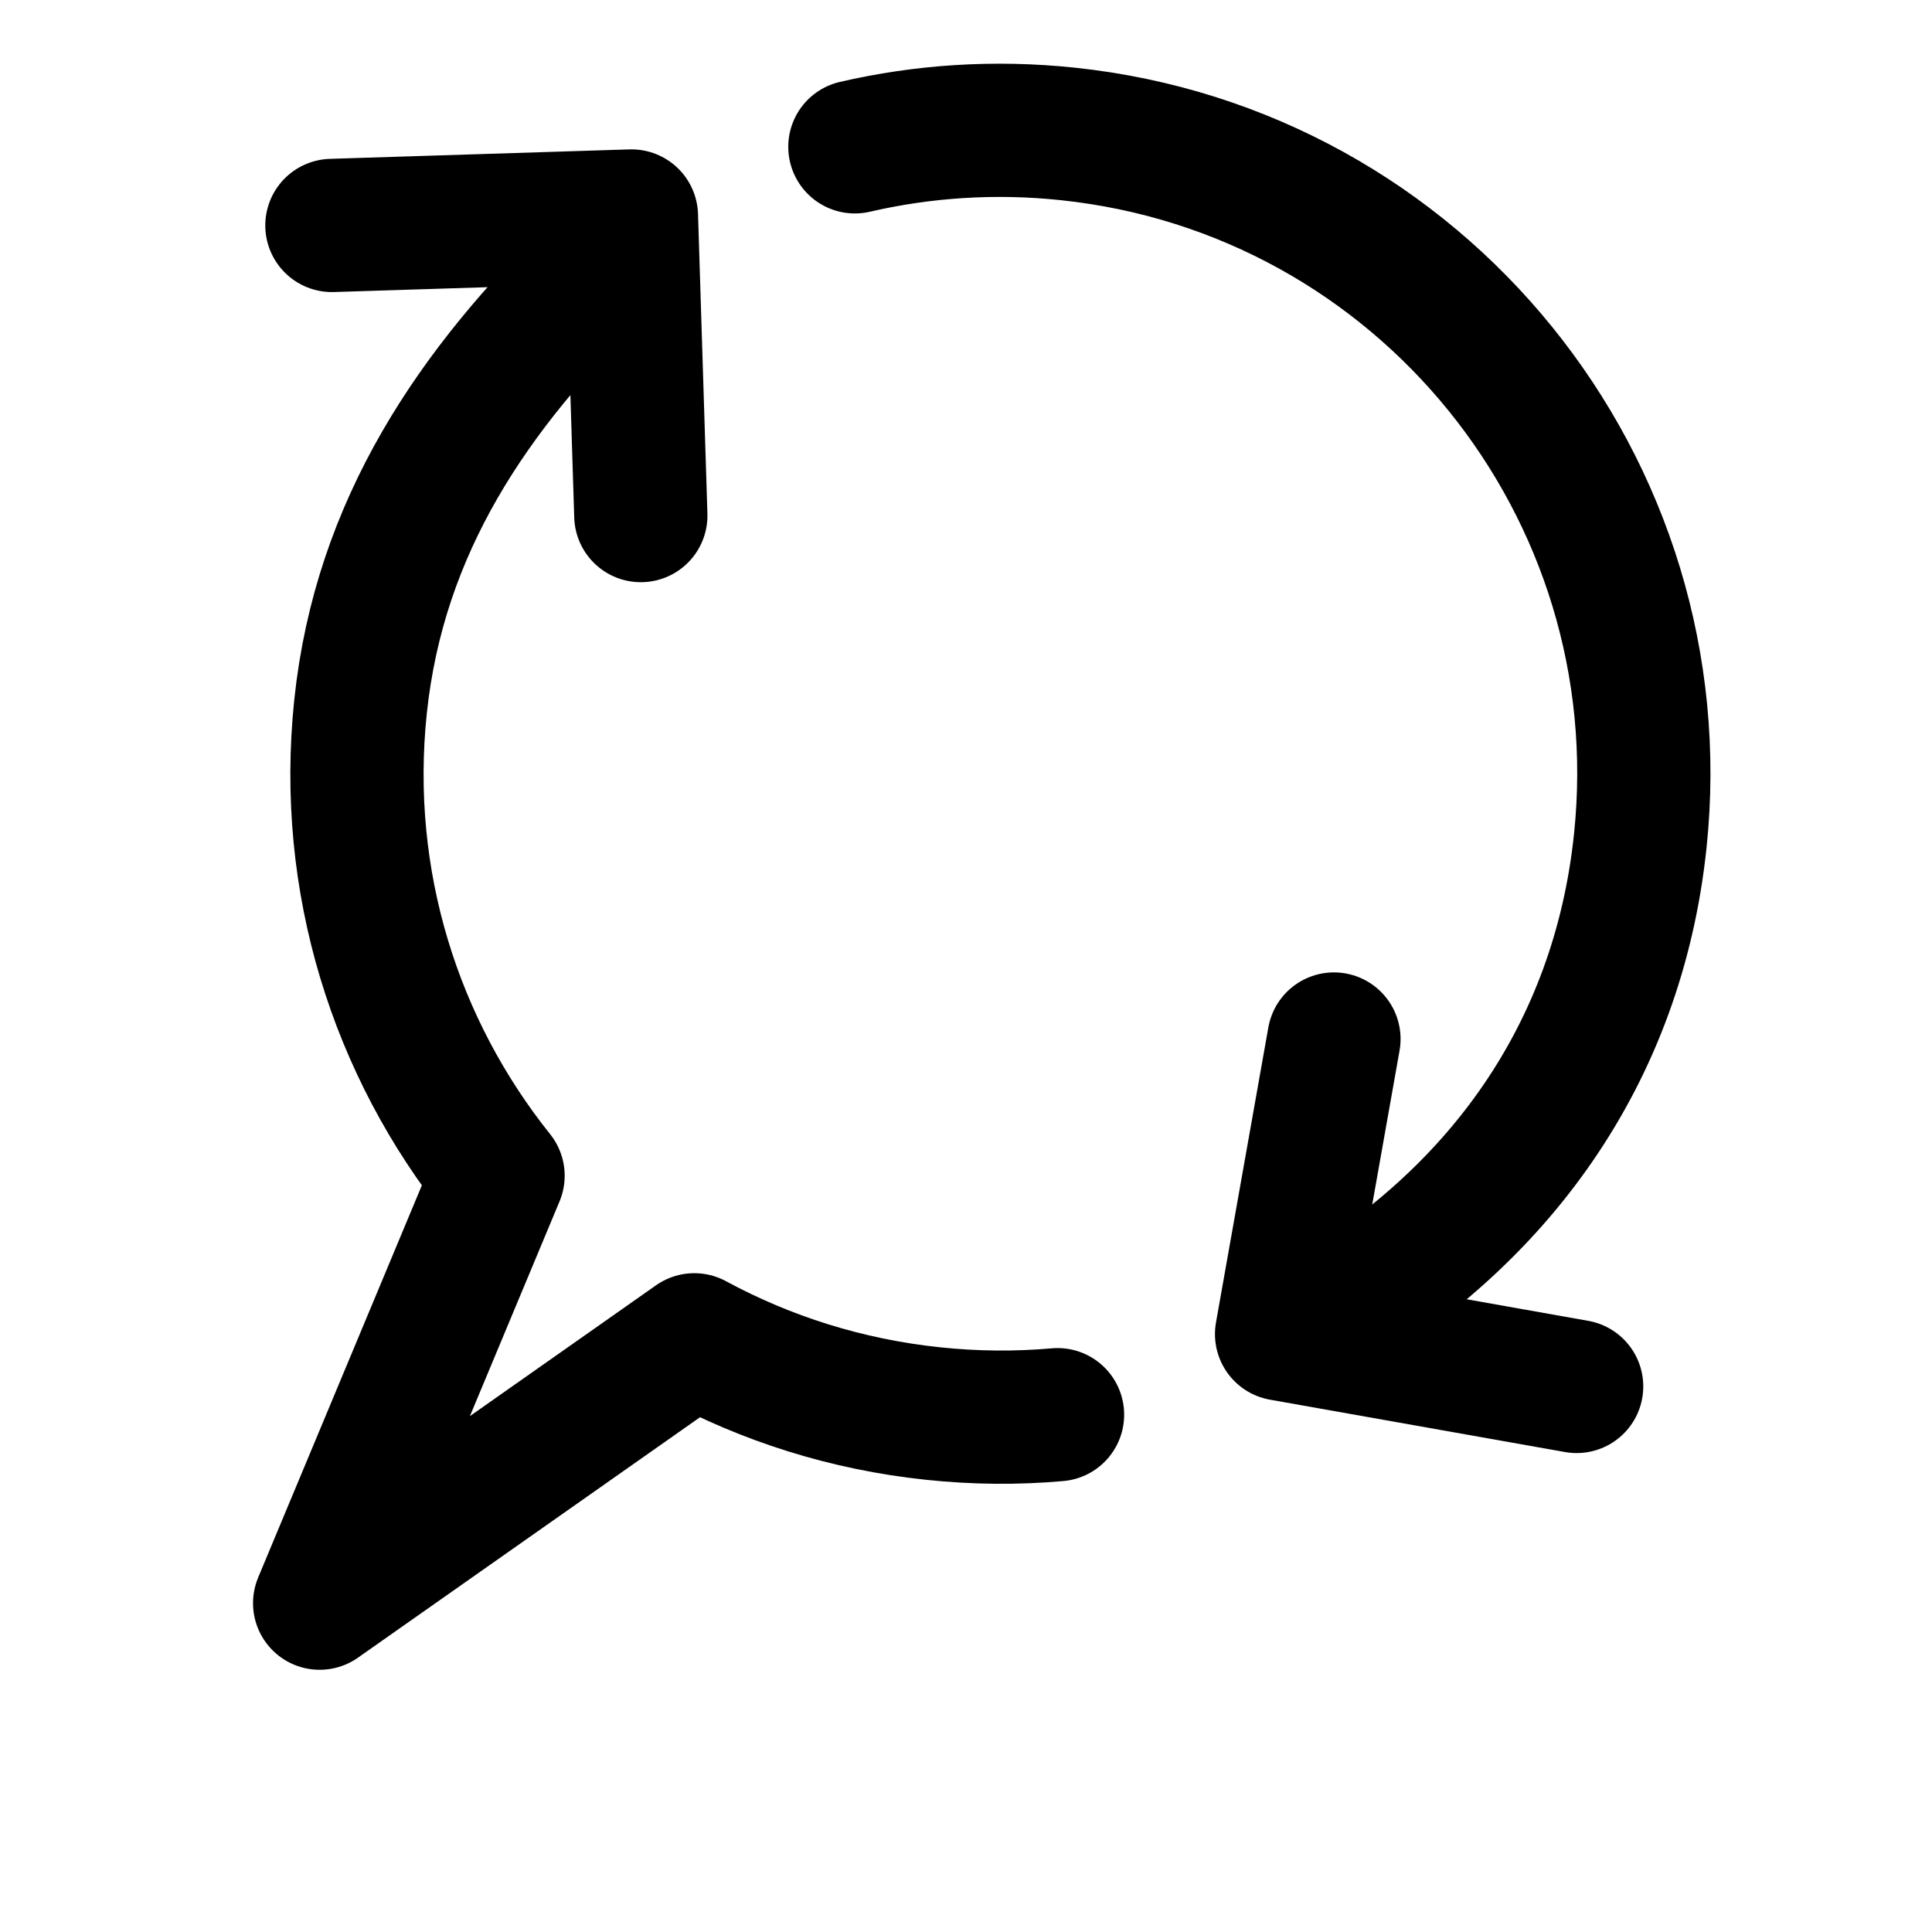 <svg width="24" height="24" viewBox="0 0 29 29" fill="none" xmlns="http://www.w3.org/2000/svg" stroke-width="2" stroke-linecap="round" stroke-linejoin="round" stroke="#000000"><g><path d="M15.874 21.235C15.264 21.289 14.639 21.285 14.007 21.218C12.71 21.082 11.501 20.695 10.422 20.111L4.798 24.064L7.476 17.648C5.943 15.732 5.135 13.236 5.412 10.604C5.697 7.898 7.106 5.839 9 4M12.832 2.204C13.851 1.968 14.927 1.894 16.026 2.01C21.33 2.567 25.178 7.319 24.621 12.623C24.283 15.841 22.472 18.302 19.777 19.846" fill="none" data-nofill="true"></path><path d="M9.619 7.739L9.478 3.242L4.982 3.384" fill="none" data-nofill="true"></path><path d="M20.023 15.596L19.237 20.025L23.666 20.811" fill="none" data-nofill="true"></path></g></svg>